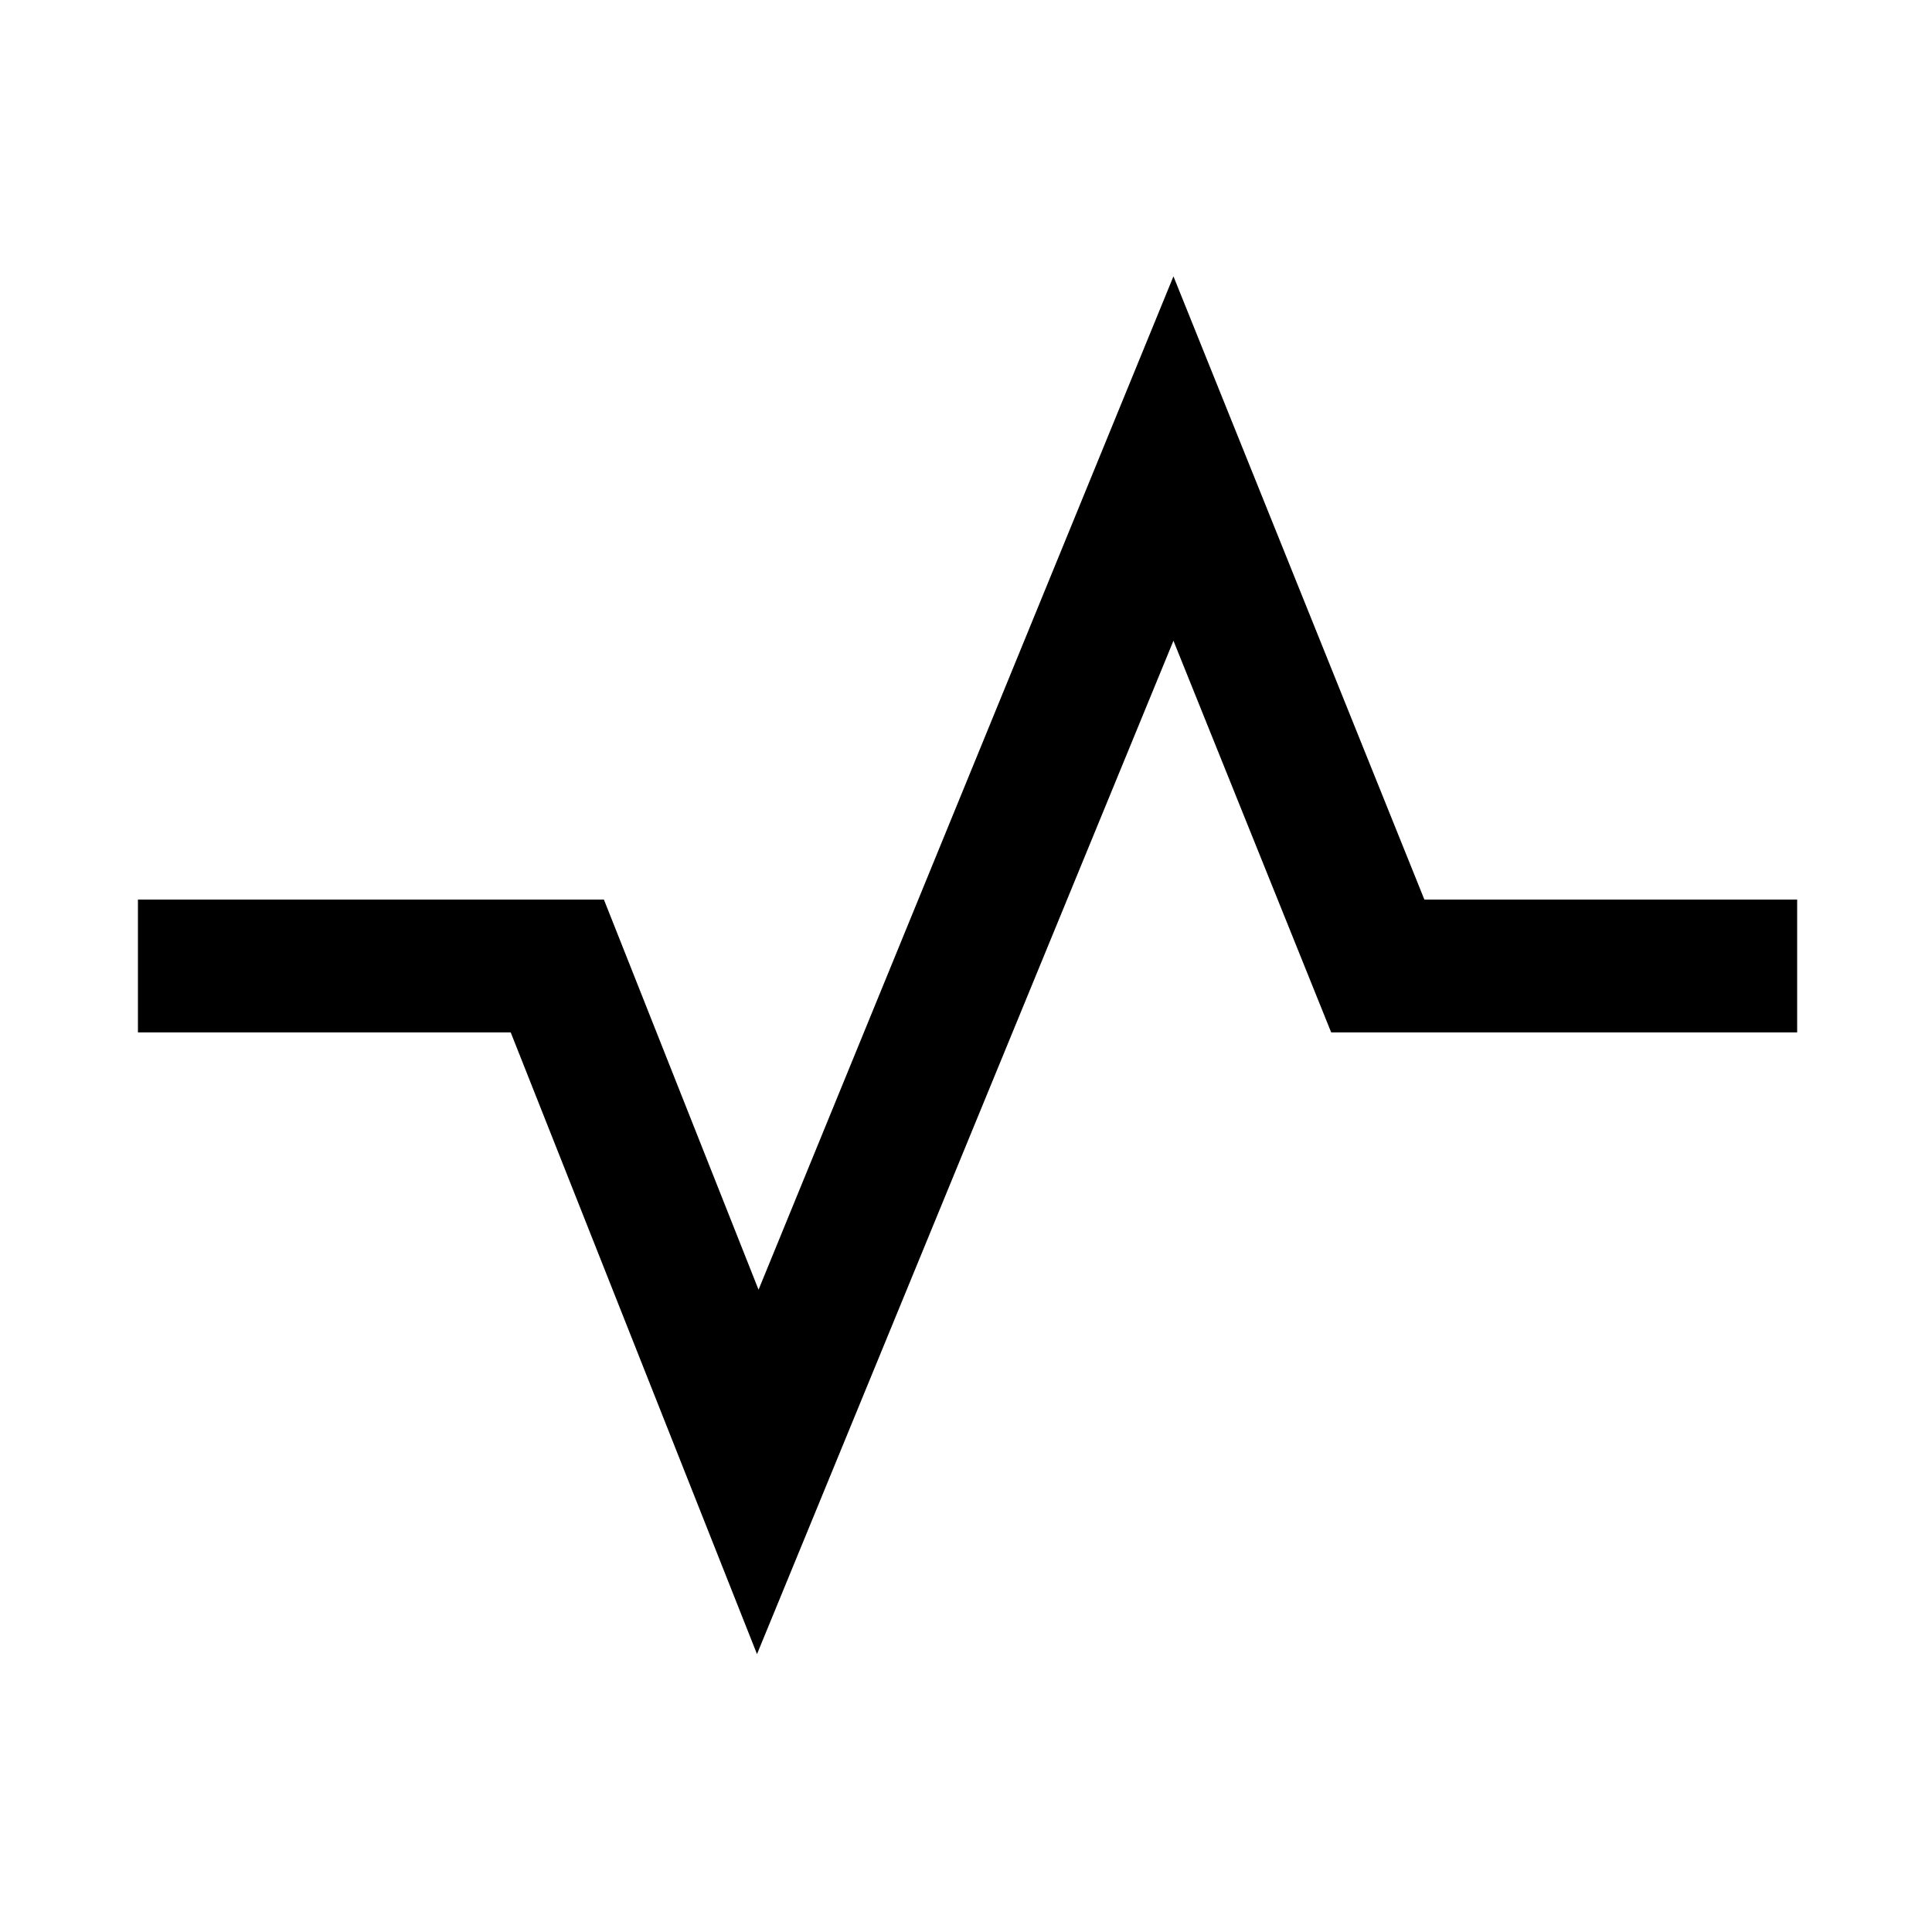 <svg xmlns="http://www.w3.org/2000/svg" height="24" viewBox="0 -960 960 960" width="24"><path d="M68.54-447v-66h231.54l76.84 193.85 206.16-503.54L707.77-513H893v66H661.46l-78.38-194.62-206.93 503.54L253.77-447H68.54Z"/></svg>